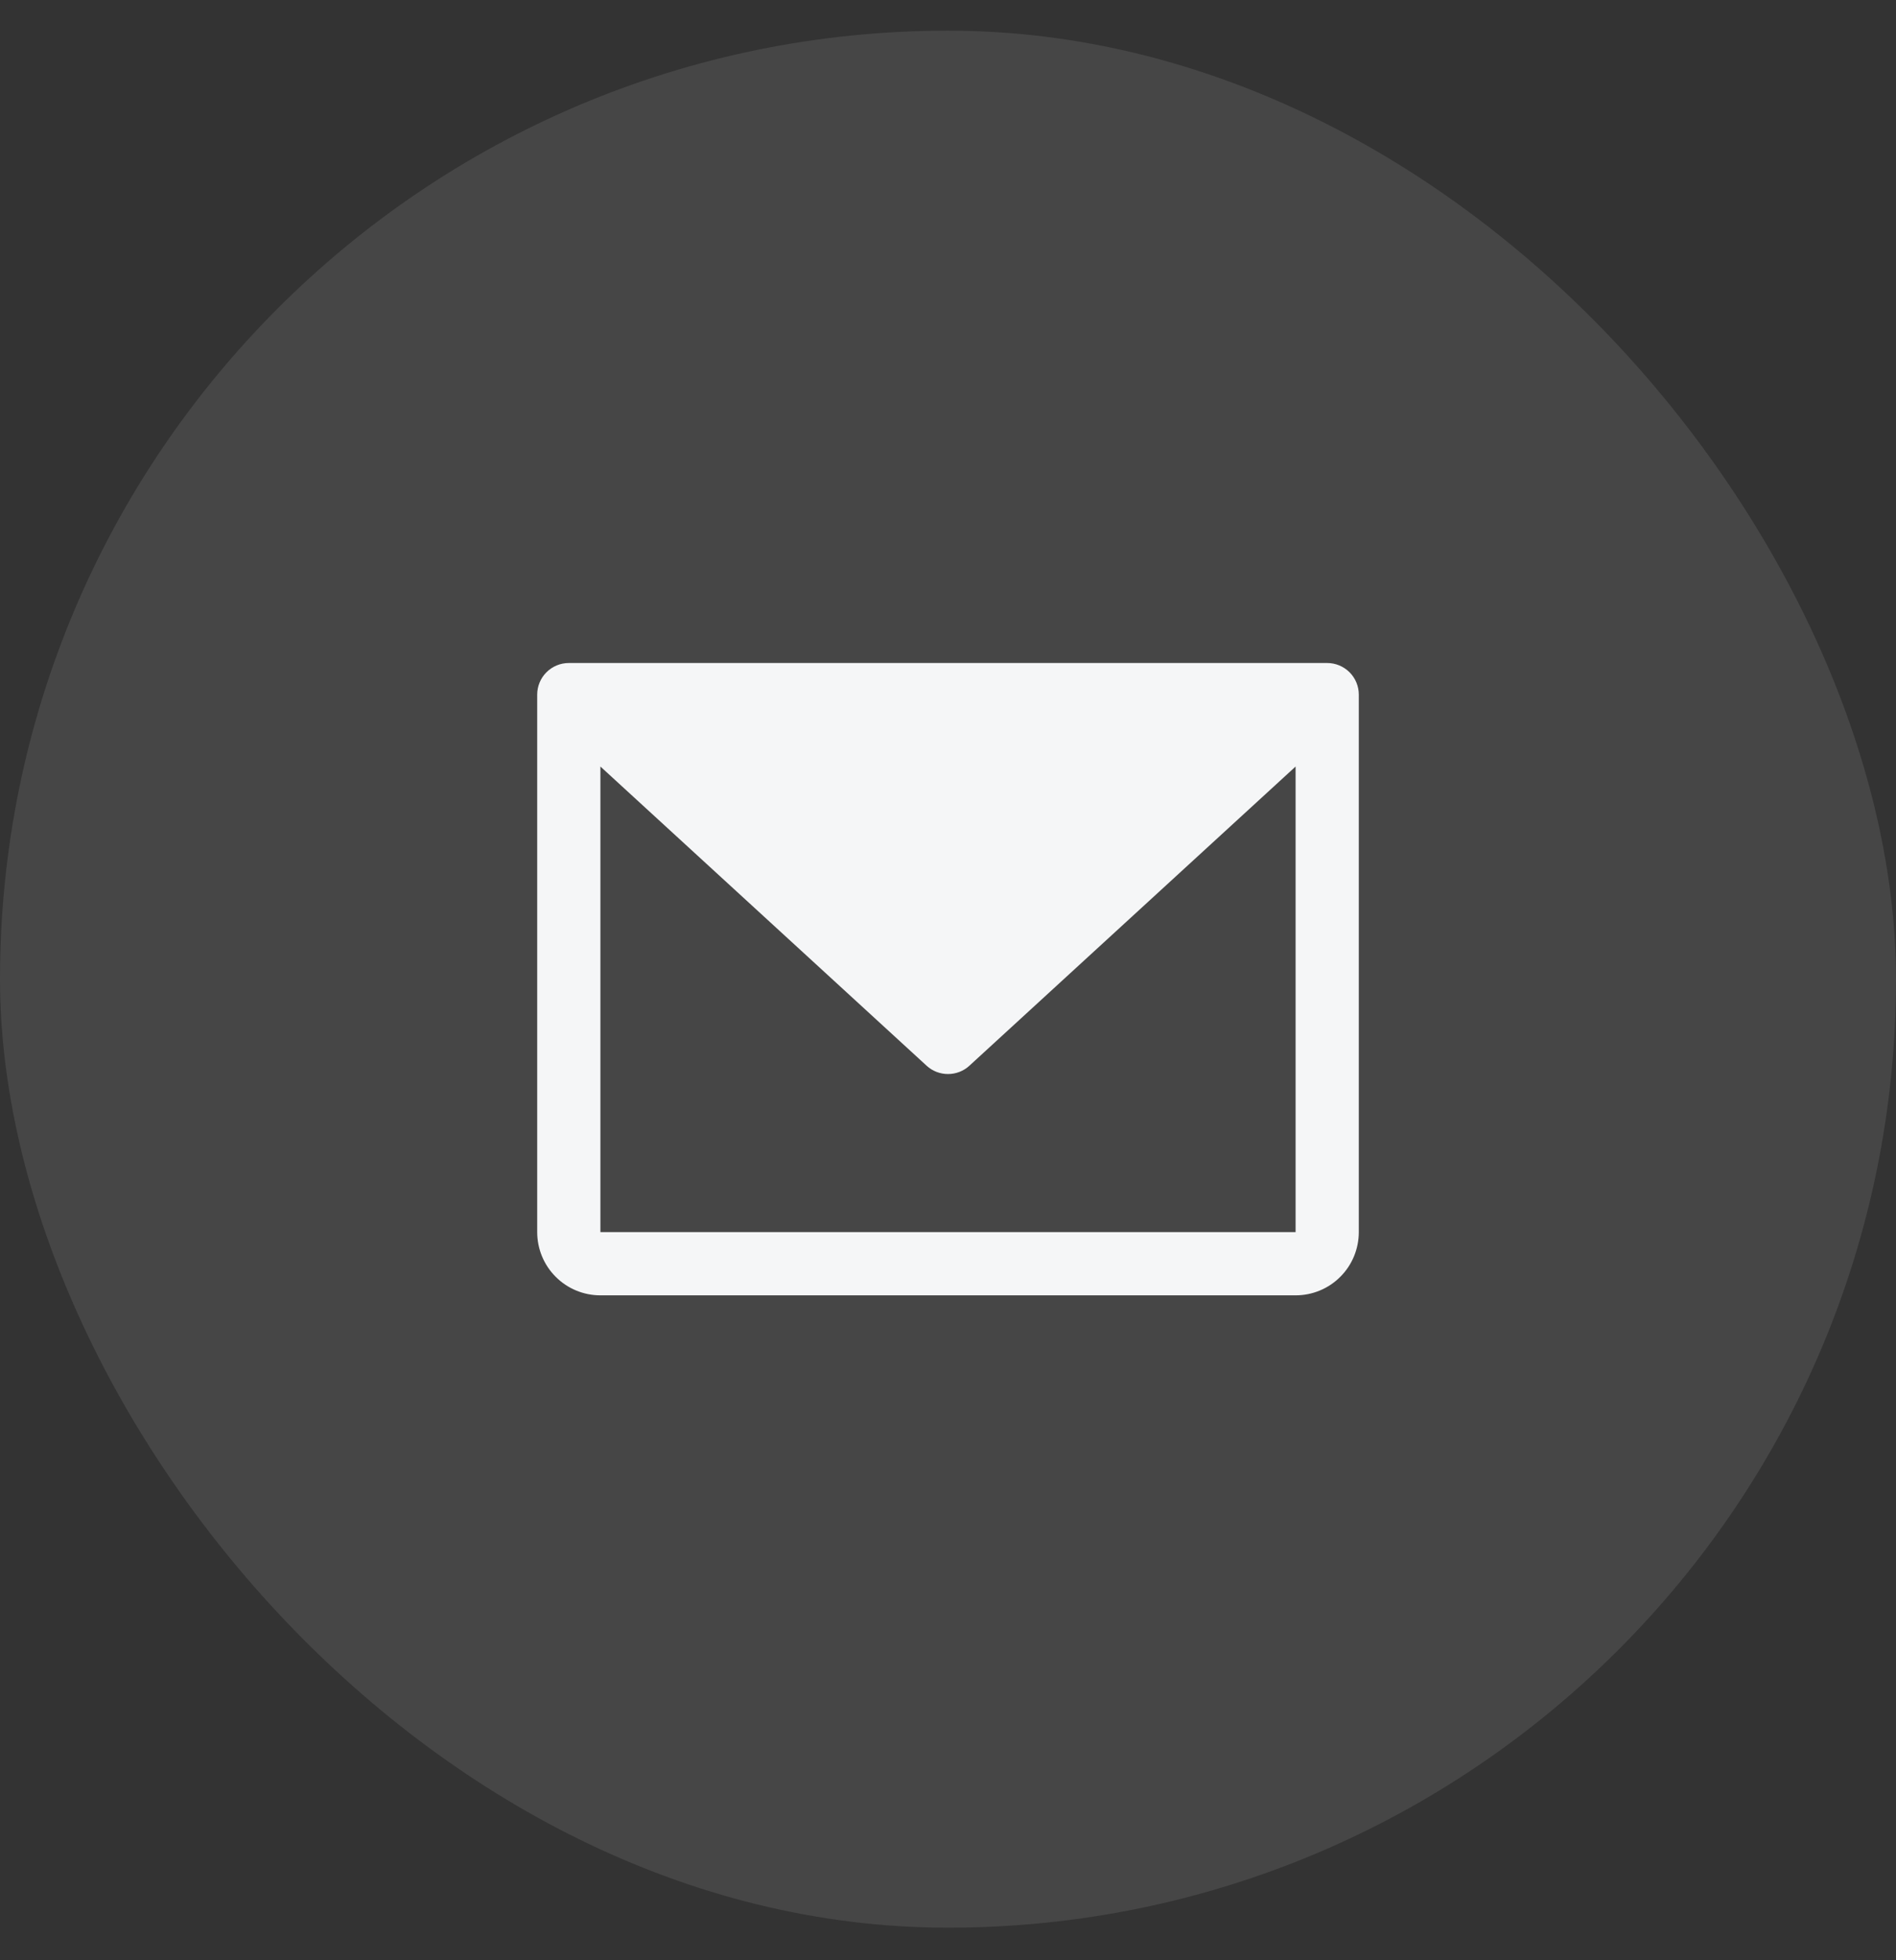 <svg width="30" height="31" viewBox="0 0 30 31" fill="none" xmlns="http://www.w3.org/2000/svg">
<rect x="0" y="0" width="30" height="31" fill="#333333" stroke="none"/>
<rect y="0.485" width="30" height="30" rx="15" fill="#F5F6F7" fill-opacity="0.1"/>
<path d="M21 10.485H9C8.867 10.485 8.74 10.538 8.646 10.632C8.553 10.725 8.5 10.852 8.5 10.985V19.485C8.5 19.75 8.605 20.005 8.793 20.192C8.98 20.38 9.235 20.485 9.5 20.485H20.5C20.765 20.485 21.02 20.38 21.207 20.192C21.395 20.005 21.5 19.75 21.5 19.485V10.985C21.5 10.852 21.447 10.725 21.354 10.632C21.26 10.538 21.133 10.485 21 10.485ZM20.5 19.485H9.5V12.122L14.662 16.854C14.754 16.939 14.875 16.985 15 16.985C15.125 16.985 15.246 16.939 15.338 16.854L20.5 12.122V19.485Z" fill="#F5F6F7"/>
</svg>
